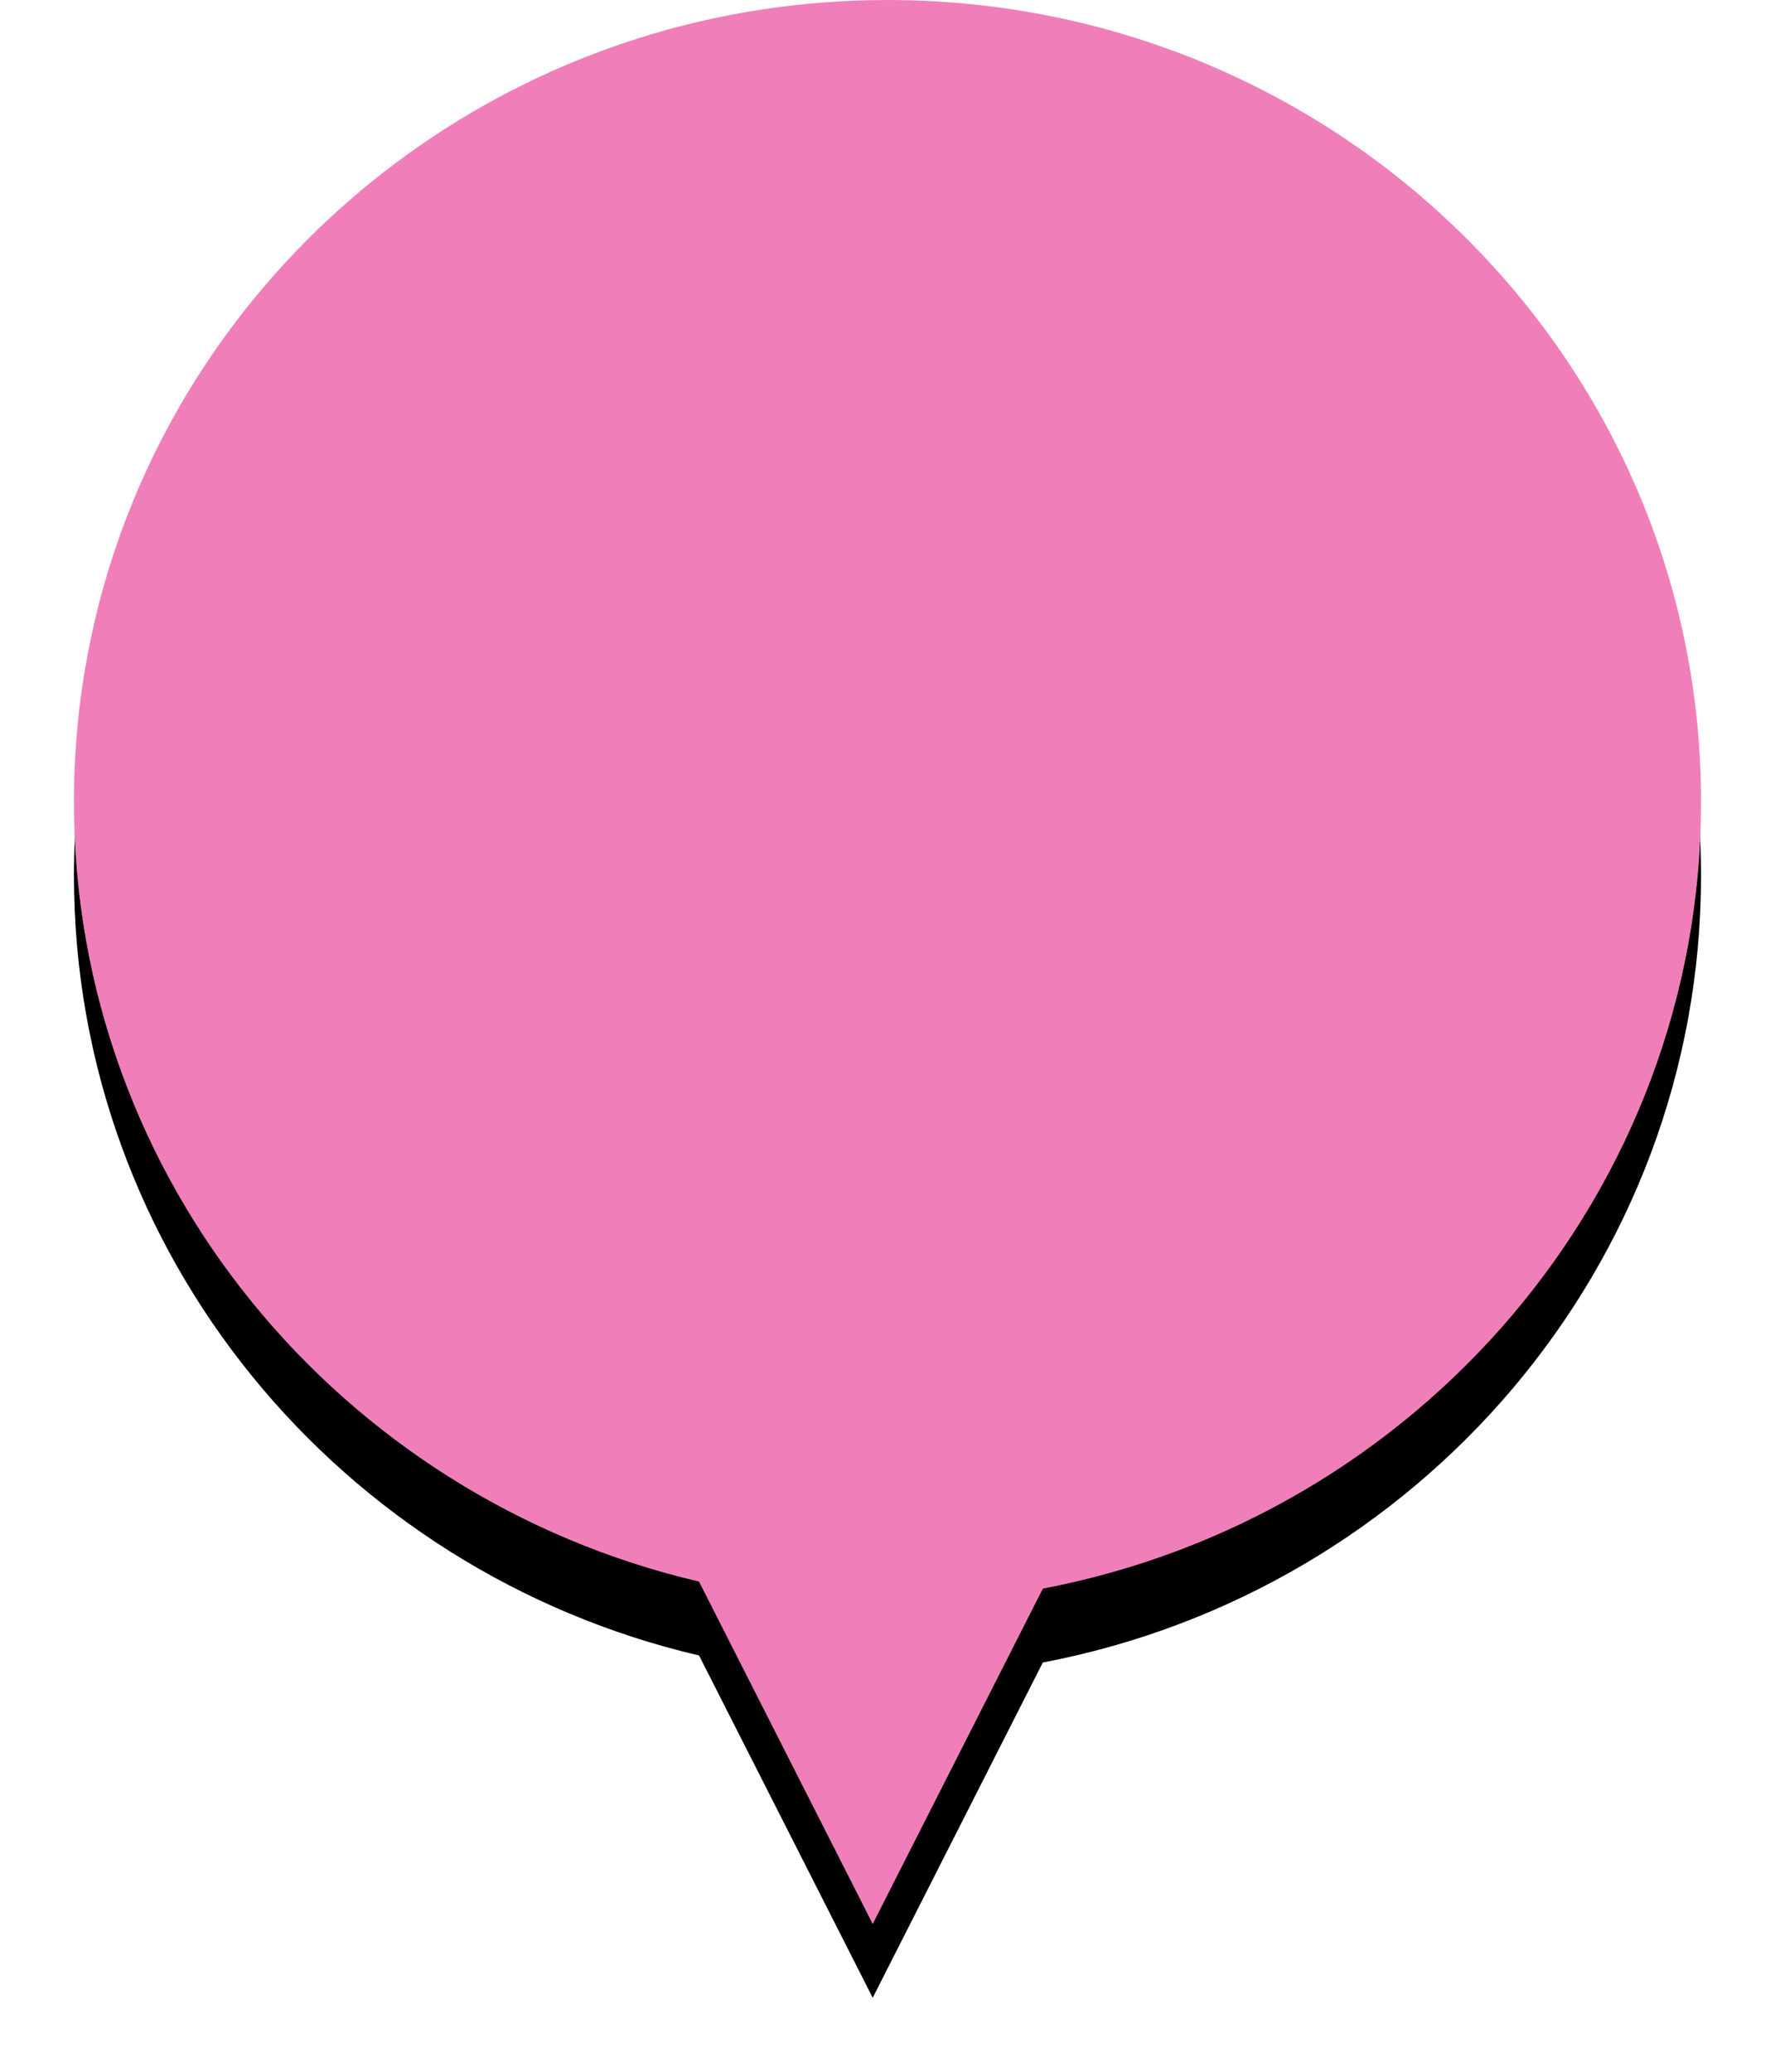 <?xml version="1.0" encoding="UTF-8"?>
<svg width="24px" height="28px" viewBox="0 0 24 28" version="1.1" xmlns="http://www.w3.org/2000/svg" xmlns:xlink="http://www.w3.org/1999/xlink">
    <!-- Generator: Sketch 47.1 (45422) - http://www.bohemiancoding.com/sketch -->
    <title>Pin-4-off@1.5x</title>
    <desc>Created with Sketch.</desc>
    <defs>
        <path d="M8.452,21.374 L10.8,26 L13.1,21.469 C18.171,20.504 22,16.109 22,10.833 C22,4.85 17.075,0 11,0 C6.304,0 2.296,2.898 0.718,6.976 C0.254,8.175 0,9.475 0,10.833 C0,15.952 3.605,20.242 8.452,21.374 Z" id="path-1"></path>
        <filter x="-9.1%" y="-3.8%" width="118.2%" height="115.4%" filterUnits="objectBoundingBox" id="filter-2">
            <feOffset dx="0" dy="1" in="SourceAlpha" result="shadowOffsetOuter1"></feOffset>
            <feGaussianBlur stdDeviation="0.5" in="shadowOffsetOuter1" result="shadowBlurOuter1"></feGaussianBlur>
            <feColorMatrix values="0 0 0 0 0   0 0 0 0 0   0 0 0 0 0  0 0 0 0.15 0" type="matrix" in="shadowBlurOuter1"></feColorMatrix>
        </filter>
    </defs>
    <g id="01-Design:-Flow-and-UI" stroke="none" stroke-width="1" fill="none" fill-rule="evenodd">
        <g id="01.02-(Low-Severity-DTC,-Low-Battery)-Copy-3" transform="translate(-164, -363)">
            <g id="Pin-4-off" transform="translate(165, 363)">
                <g id="Group-22">
                    <g id="Combined-Shape-Copy-36">
                        <use fill="black" fill-opacity="1" filter="url(#filter-2)" xlink:href="#path-1"></use>
                        <use fill="#FFFFFF" fill-rule="evenodd" xlink:href="#path-1"></use>
                    </g>
                    <path d="M8.452,21.374 L10.8,26 L13.1,21.469 C18.171,20.504 22,16.109 22,10.833 C22,4.85 17.075,0 11,0 C6.304,0 2.296,2.898 0.718,6.976 C0.254,8.175 0,9.475 0,10.833 C0,15.952 3.605,20.242 8.452,21.374 Z" id="Combined-Shape-Copy-48" fill-opacity="0.5" fill="#E20074"></path>
                </g>
            </g>
        </g>
    </g>
</svg>